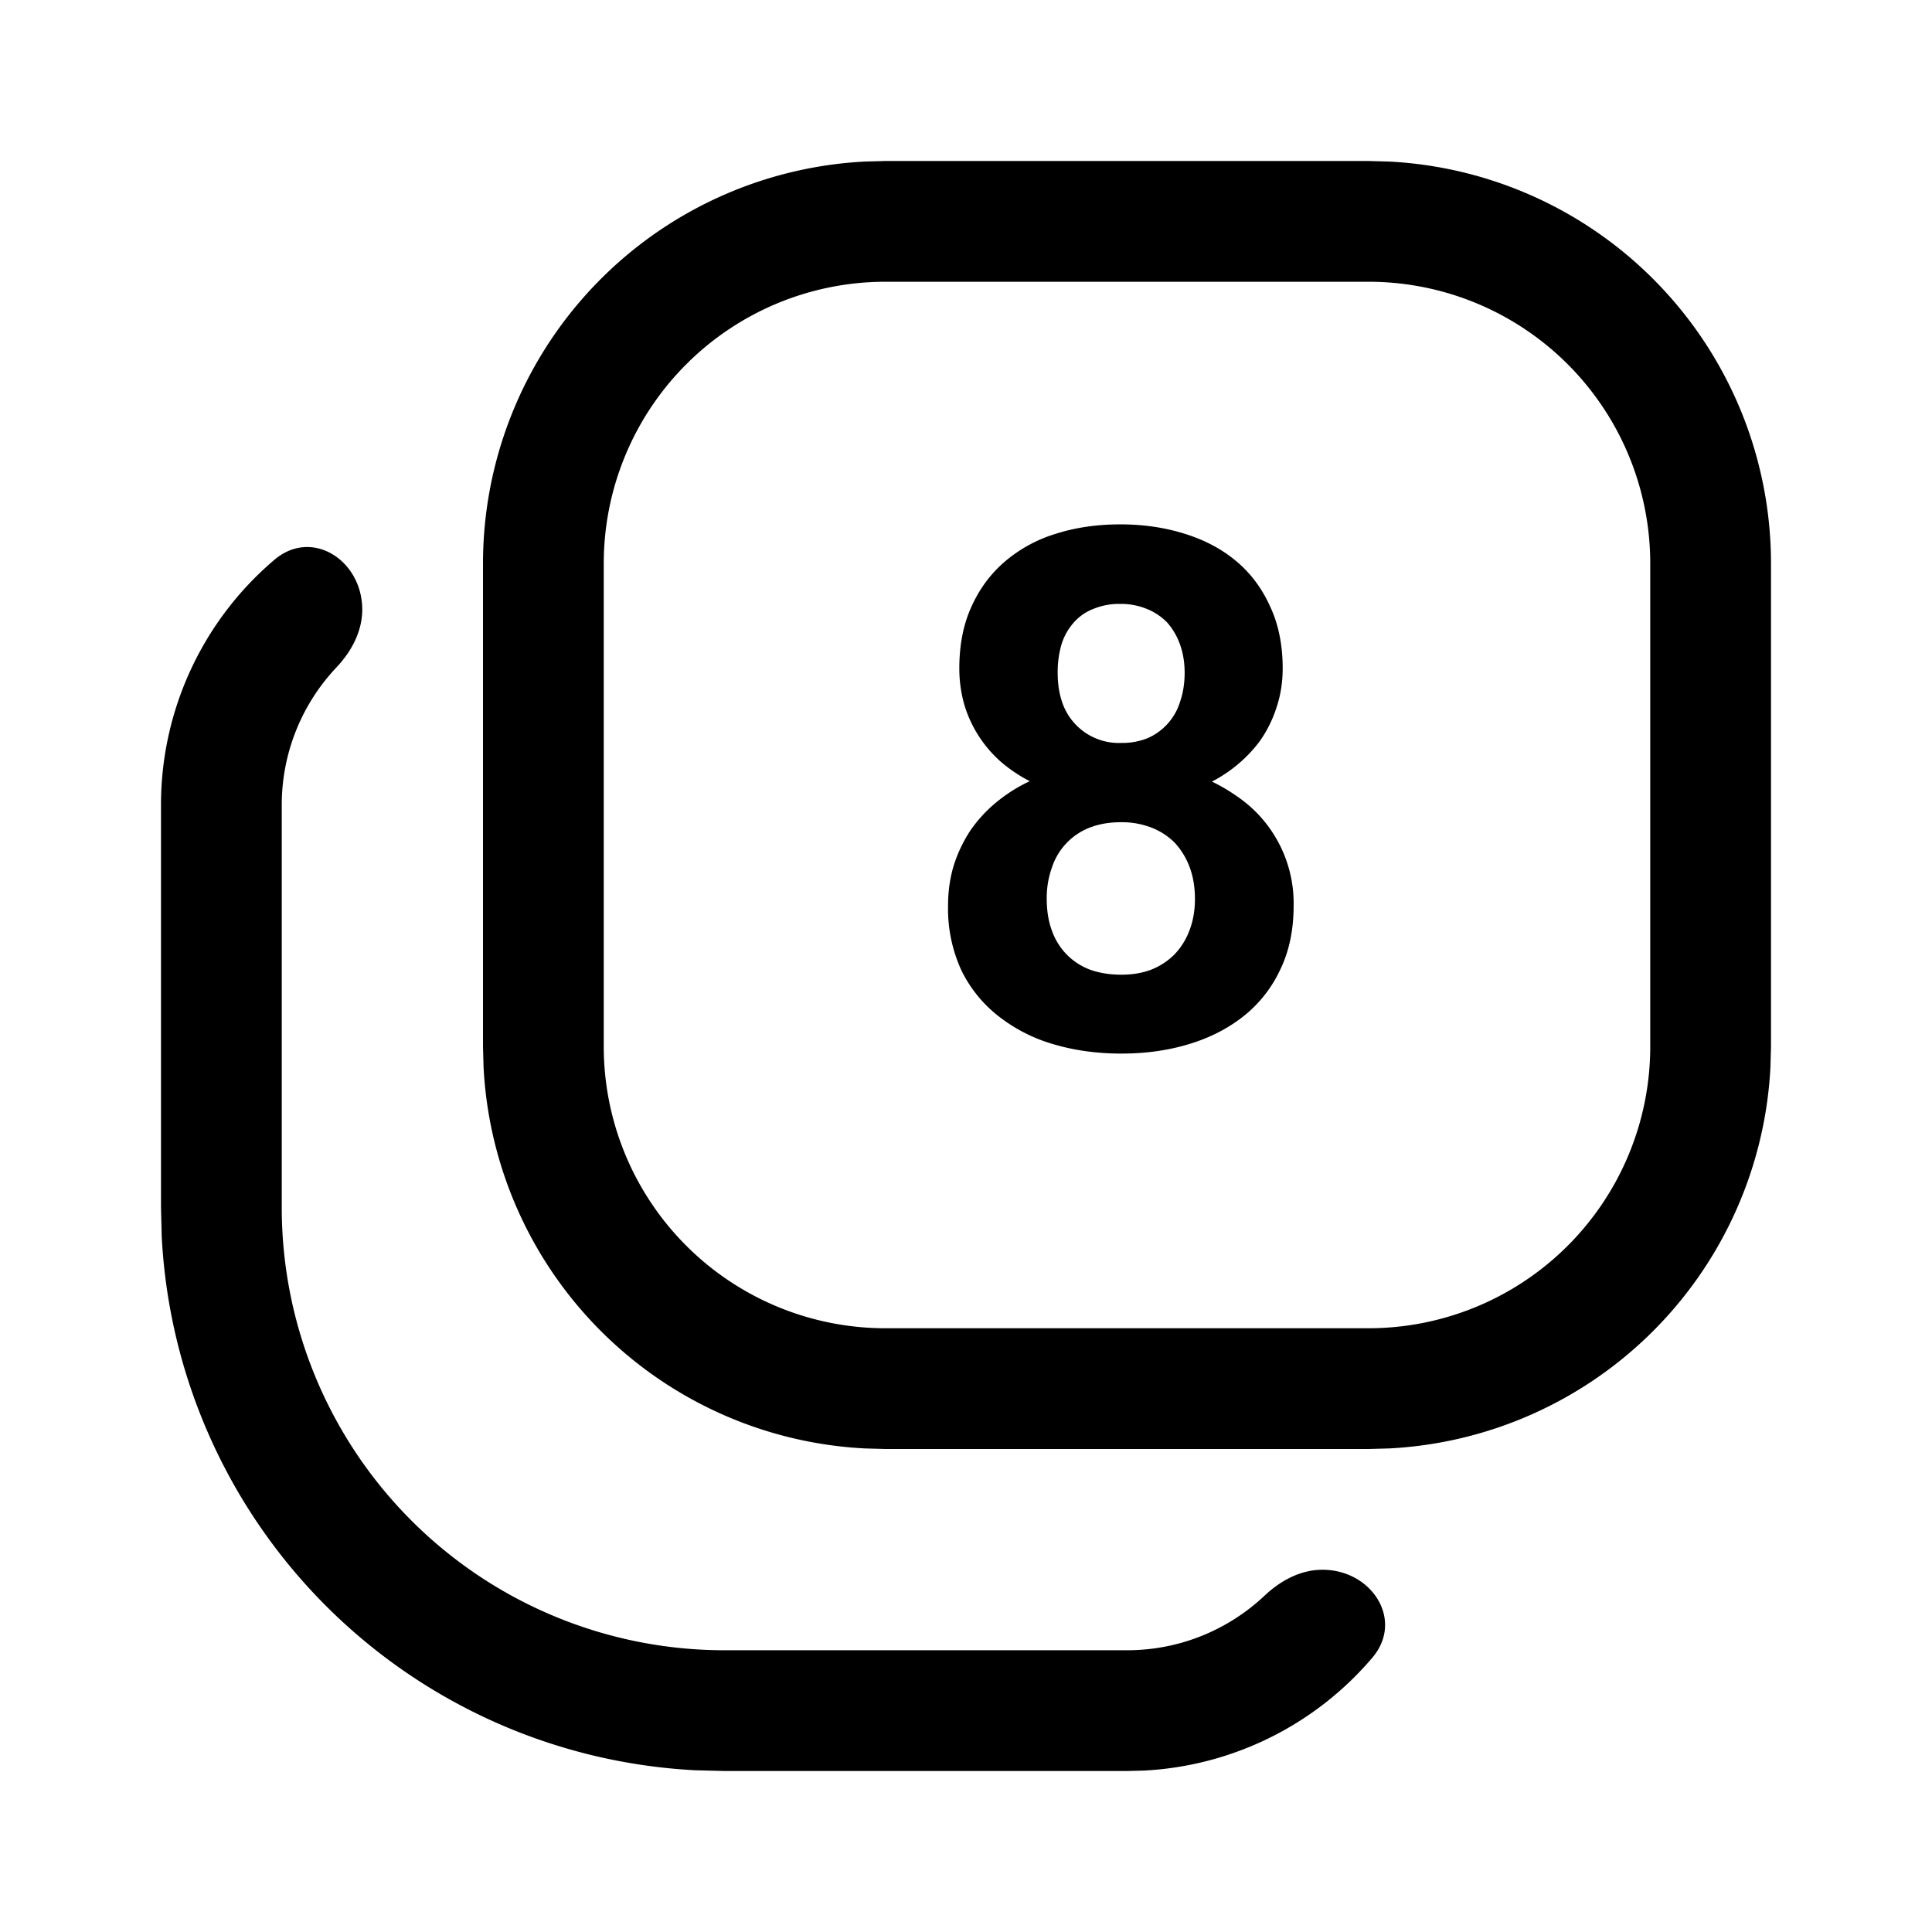 <svg fill="none" viewBox="0 0 24 24" xmlns="http://www.w3.org/2000/svg">
  <path fill="#000" d="M3.41 6.953c.467-.396 1.09.008 1.09.62 0 .27-.134.52-.32.717A2.486 2.486 0 0 0 3.5 10v5A5.5 5.5 0 0 0 9 20.5h5c.662 0 1.263-.258 1.71-.679.197-.186.446-.321.718-.321.613 0 1.017.625.62 1.092a3.994 3.994 0 0 1-2.842 1.403L14 22H9l-.36-.009a7.001 7.001 0 0 1-6.631-6.63L2 15v-5a3.99 3.99 0 0 1 1.41-3.047Z"/>
  <path fill="#000" fill-rule="evenodd" d="M17.257 2.007A5 5 0 0 1 22 7v6l-.007.257a5 5 0 0 1-4.736 4.736L17 18h-6l-.257-.007a5 5 0 0 1-4.736-4.736L6 13V7a5 5 0 0 1 4.743-4.993L11 2h6l.257.007ZM11 3.5A3.5 3.5 0 0 0 7.5 7v6a3.5 3.5 0 0 0 3.5 3.5h6a3.5 3.5 0 0 0 3.5-3.5V7A3.5 3.5 0 0 0 17 3.5h-6Z" clip-rule="evenodd"/>
  <path fill="#000" d="M15.934 8.302c0 .176-.027.342-.08.497-.05.152-.121.293-.215.422a1.743 1.743 0 0 1-.584.488c.108.052.21.112.307.18a1.607 1.607 0 0 1 .708 1.362c0 .302-.056.567-.167.795a1.597 1.597 0 0 1-.448.572c-.194.155-.42.272-.681.351-.261.08-.542.119-.844.119-.305 0-.59-.04-.853-.119a2.005 2.005 0 0 1-.68-.351 1.62 1.62 0 0 1-.458-.572 1.837 1.837 0 0 1-.162-.795c0-.176.023-.341.07-.497a1.74 1.74 0 0 1 .206-.435 1.69 1.69 0 0 1 .317-.347 1.94 1.94 0 0 1 .422-.268 1.802 1.802 0 0 1-.36-.242 1.53 1.53 0 0 1-.453-.708 1.64 1.64 0 0 1-.062-.452c0-.29.05-.545.15-.764.1-.223.238-.41.417-.563a1.76 1.76 0 0 1 .628-.343c.246-.079.515-.118.805-.118.29 0 .558.04.804.118.246.077.46.19.641.343.18.152.318.34.418.563.102.22.154.474.154.764Zm-1.09 2.866c0-.147-.022-.279-.066-.396a.905.905 0 0 0-.185-.303.833.833 0 0 0-.294-.19 1.021 1.021 0 0 0-.378-.065c-.14 0-.268.022-.382.066a.797.797 0 0 0-.47.492 1.119 1.119 0 0 0-.066.396c0 .152.023.288.07.408a.796.796 0 0 0 .483.475c.112.038.236.057.374.057.135 0 .258-.02.369-.062a.842.842 0 0 0 .29-.189.87.87 0 0 0 .185-.294c.046-.117.07-.249.07-.396Zm-.128-2.809c0-.129-.019-.246-.057-.351a.833.833 0 0 0-.158-.273.738.738 0 0 0-.255-.171.849.849 0 0 0-.334-.062.837.837 0 0 0-.33.062.619.619 0 0 0-.241.167.729.729 0 0 0-.154.272 1.217 1.217 0 0 0-.048.356c0 .13.017.248.053.356a.743.743 0 0 0 .738.514.84.84 0 0 0 .33-.061.724.724 0 0 0 .4-.453c.037-.108.056-.227.056-.356Z"/>
</svg>
